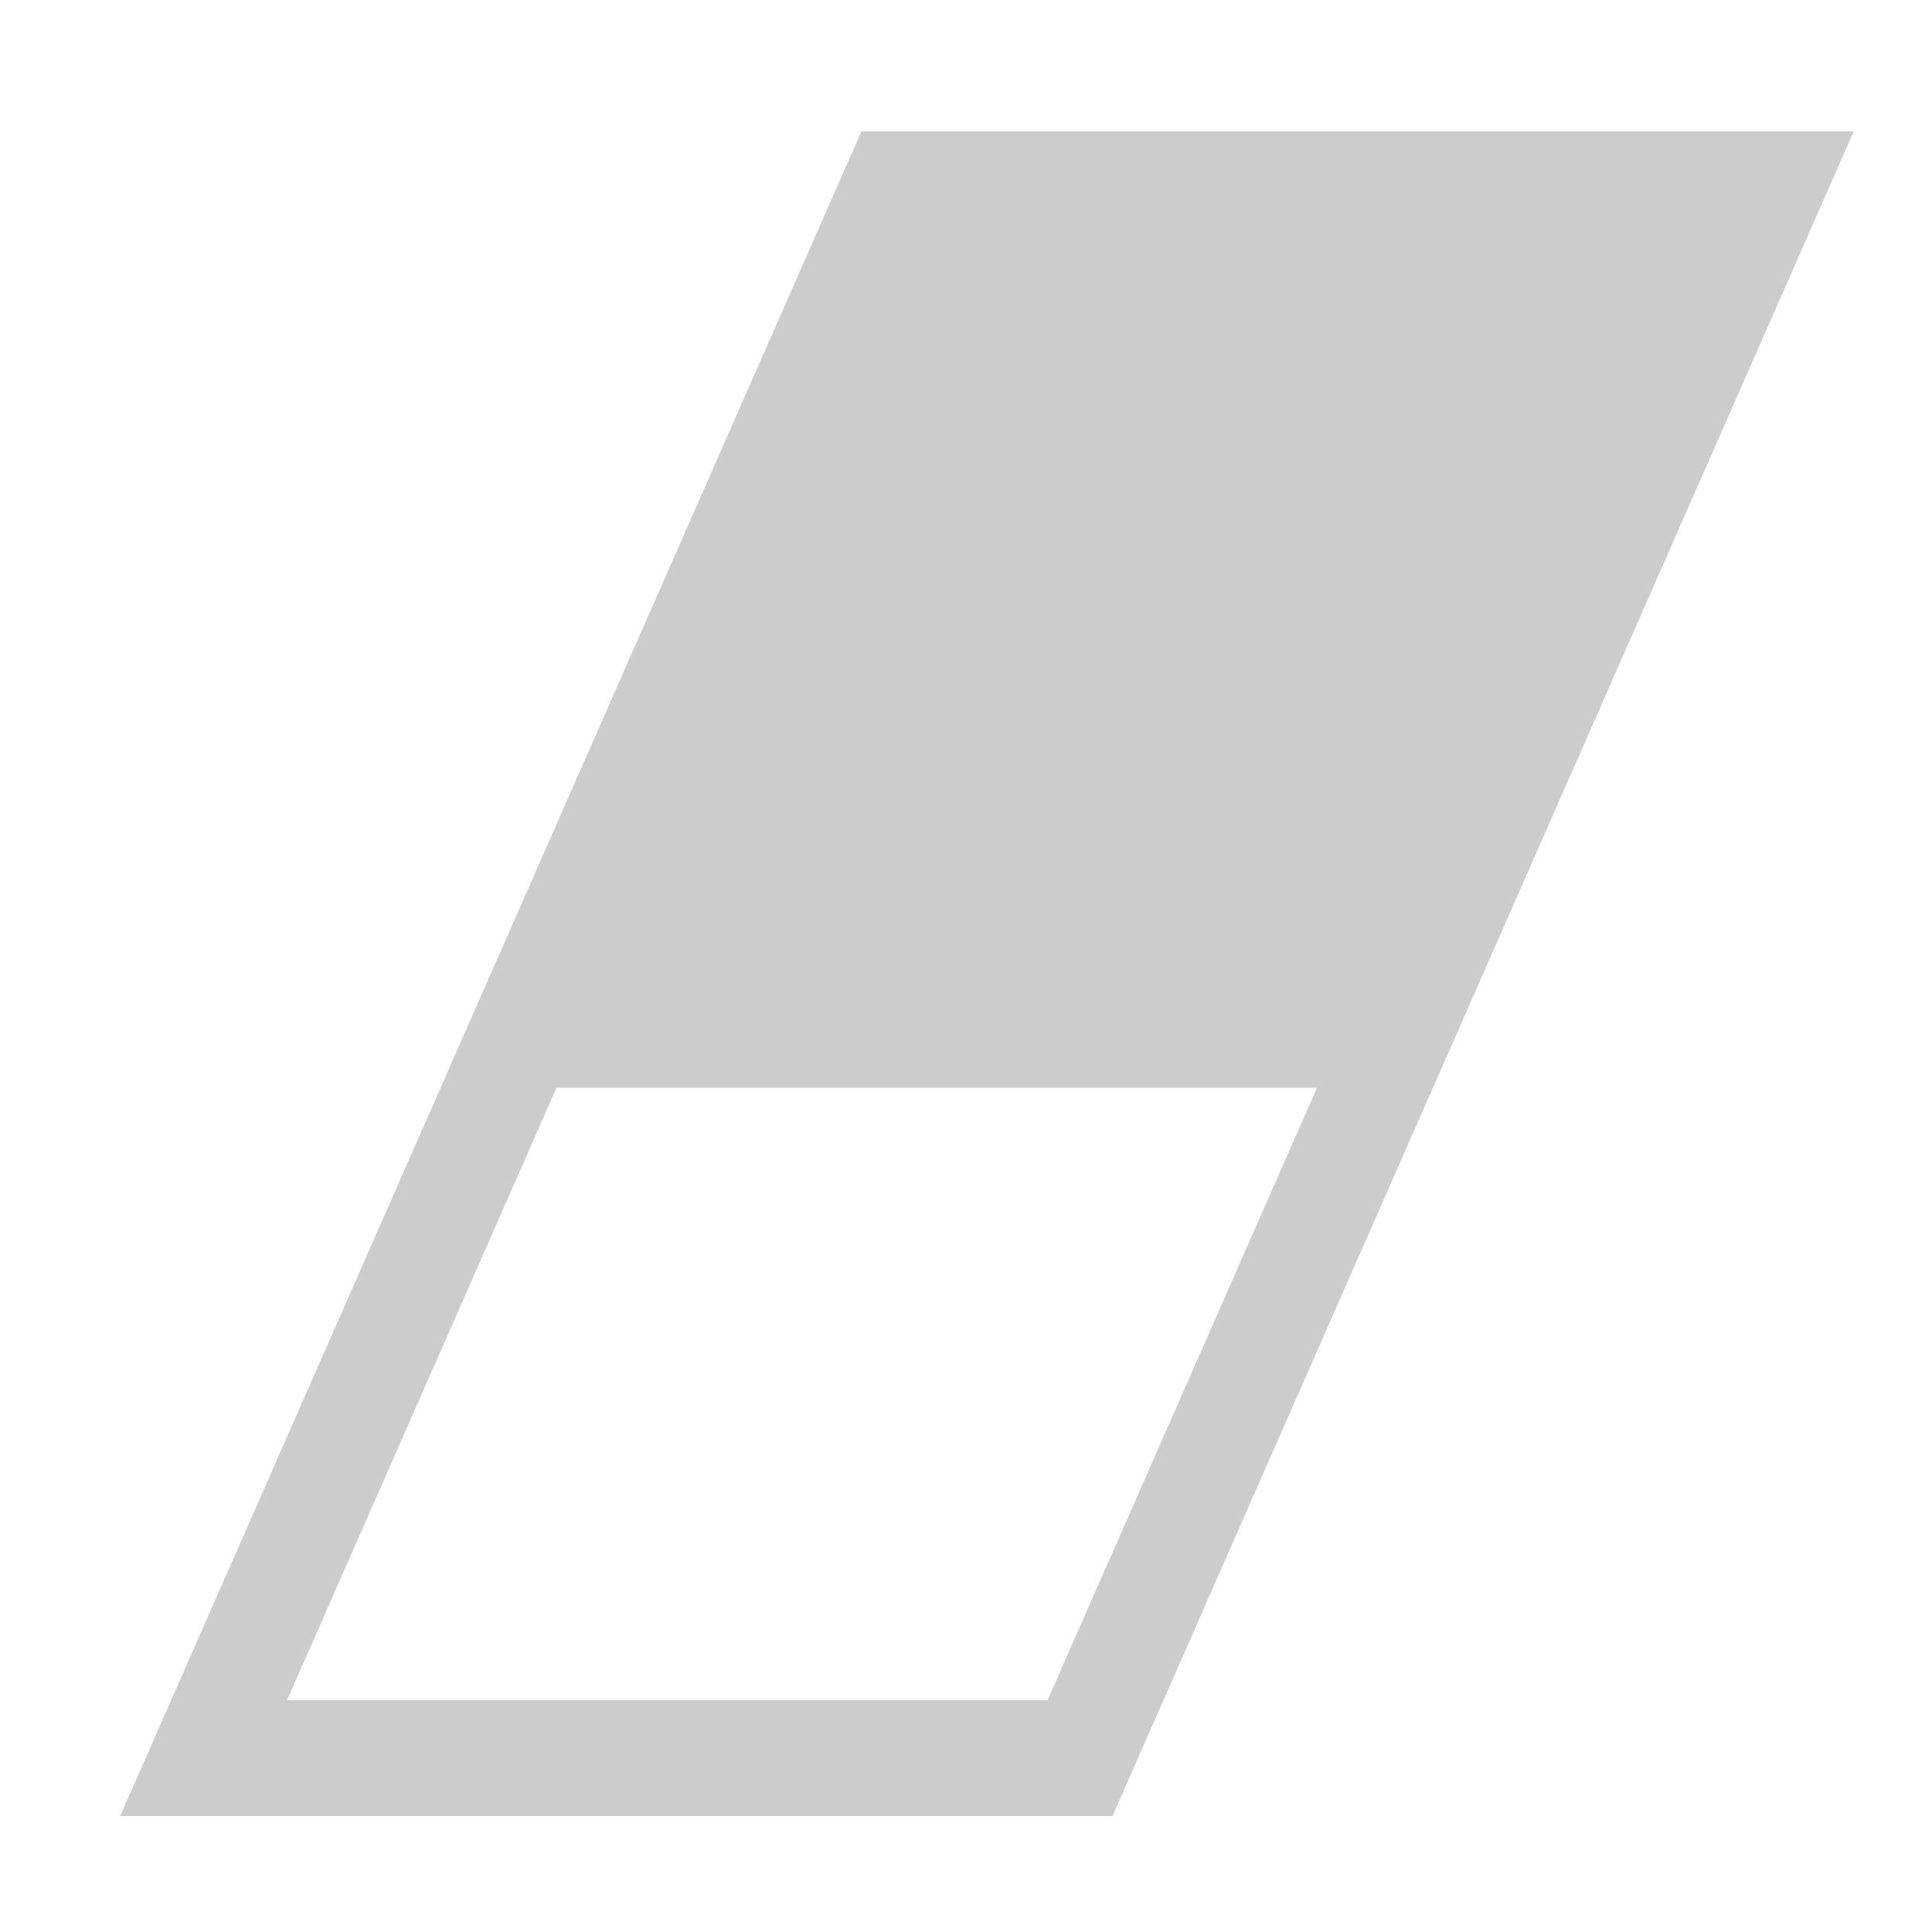 <?xml version="1.0" standalone="no"?>
<!--Created with Sketsa SVG Editor (http://www.kiyut.com)-->
<svg contentScriptType="text/ecmascript" width="500.0px" xmlns:xlink="http://www.w3.org/1999/xlink" baseProfile="full"
    zoomAndPan="magnify" contentStyleType="text/css" height="500.0px" preserveAspectRatio="xMidYMid meet" xmlns="http://www.w3.org/2000/svg"
    version="1.0">
    <rect x="235.371" y="49" transform="matrix(1.0 0.0 -0.44 1.0 17.52 0.0)" fill="none" width="226.819"
        height="406" stroke="#cccccc" stroke-width="30"/>
    <rect x="234.756" y="53" transform="matrix(1.0 0.0 -0.46 1.0 29.9 0.0)" fill="#cccccc" width="209.148"
        height="228.0" stroke="#cccccc"/>
</svg>